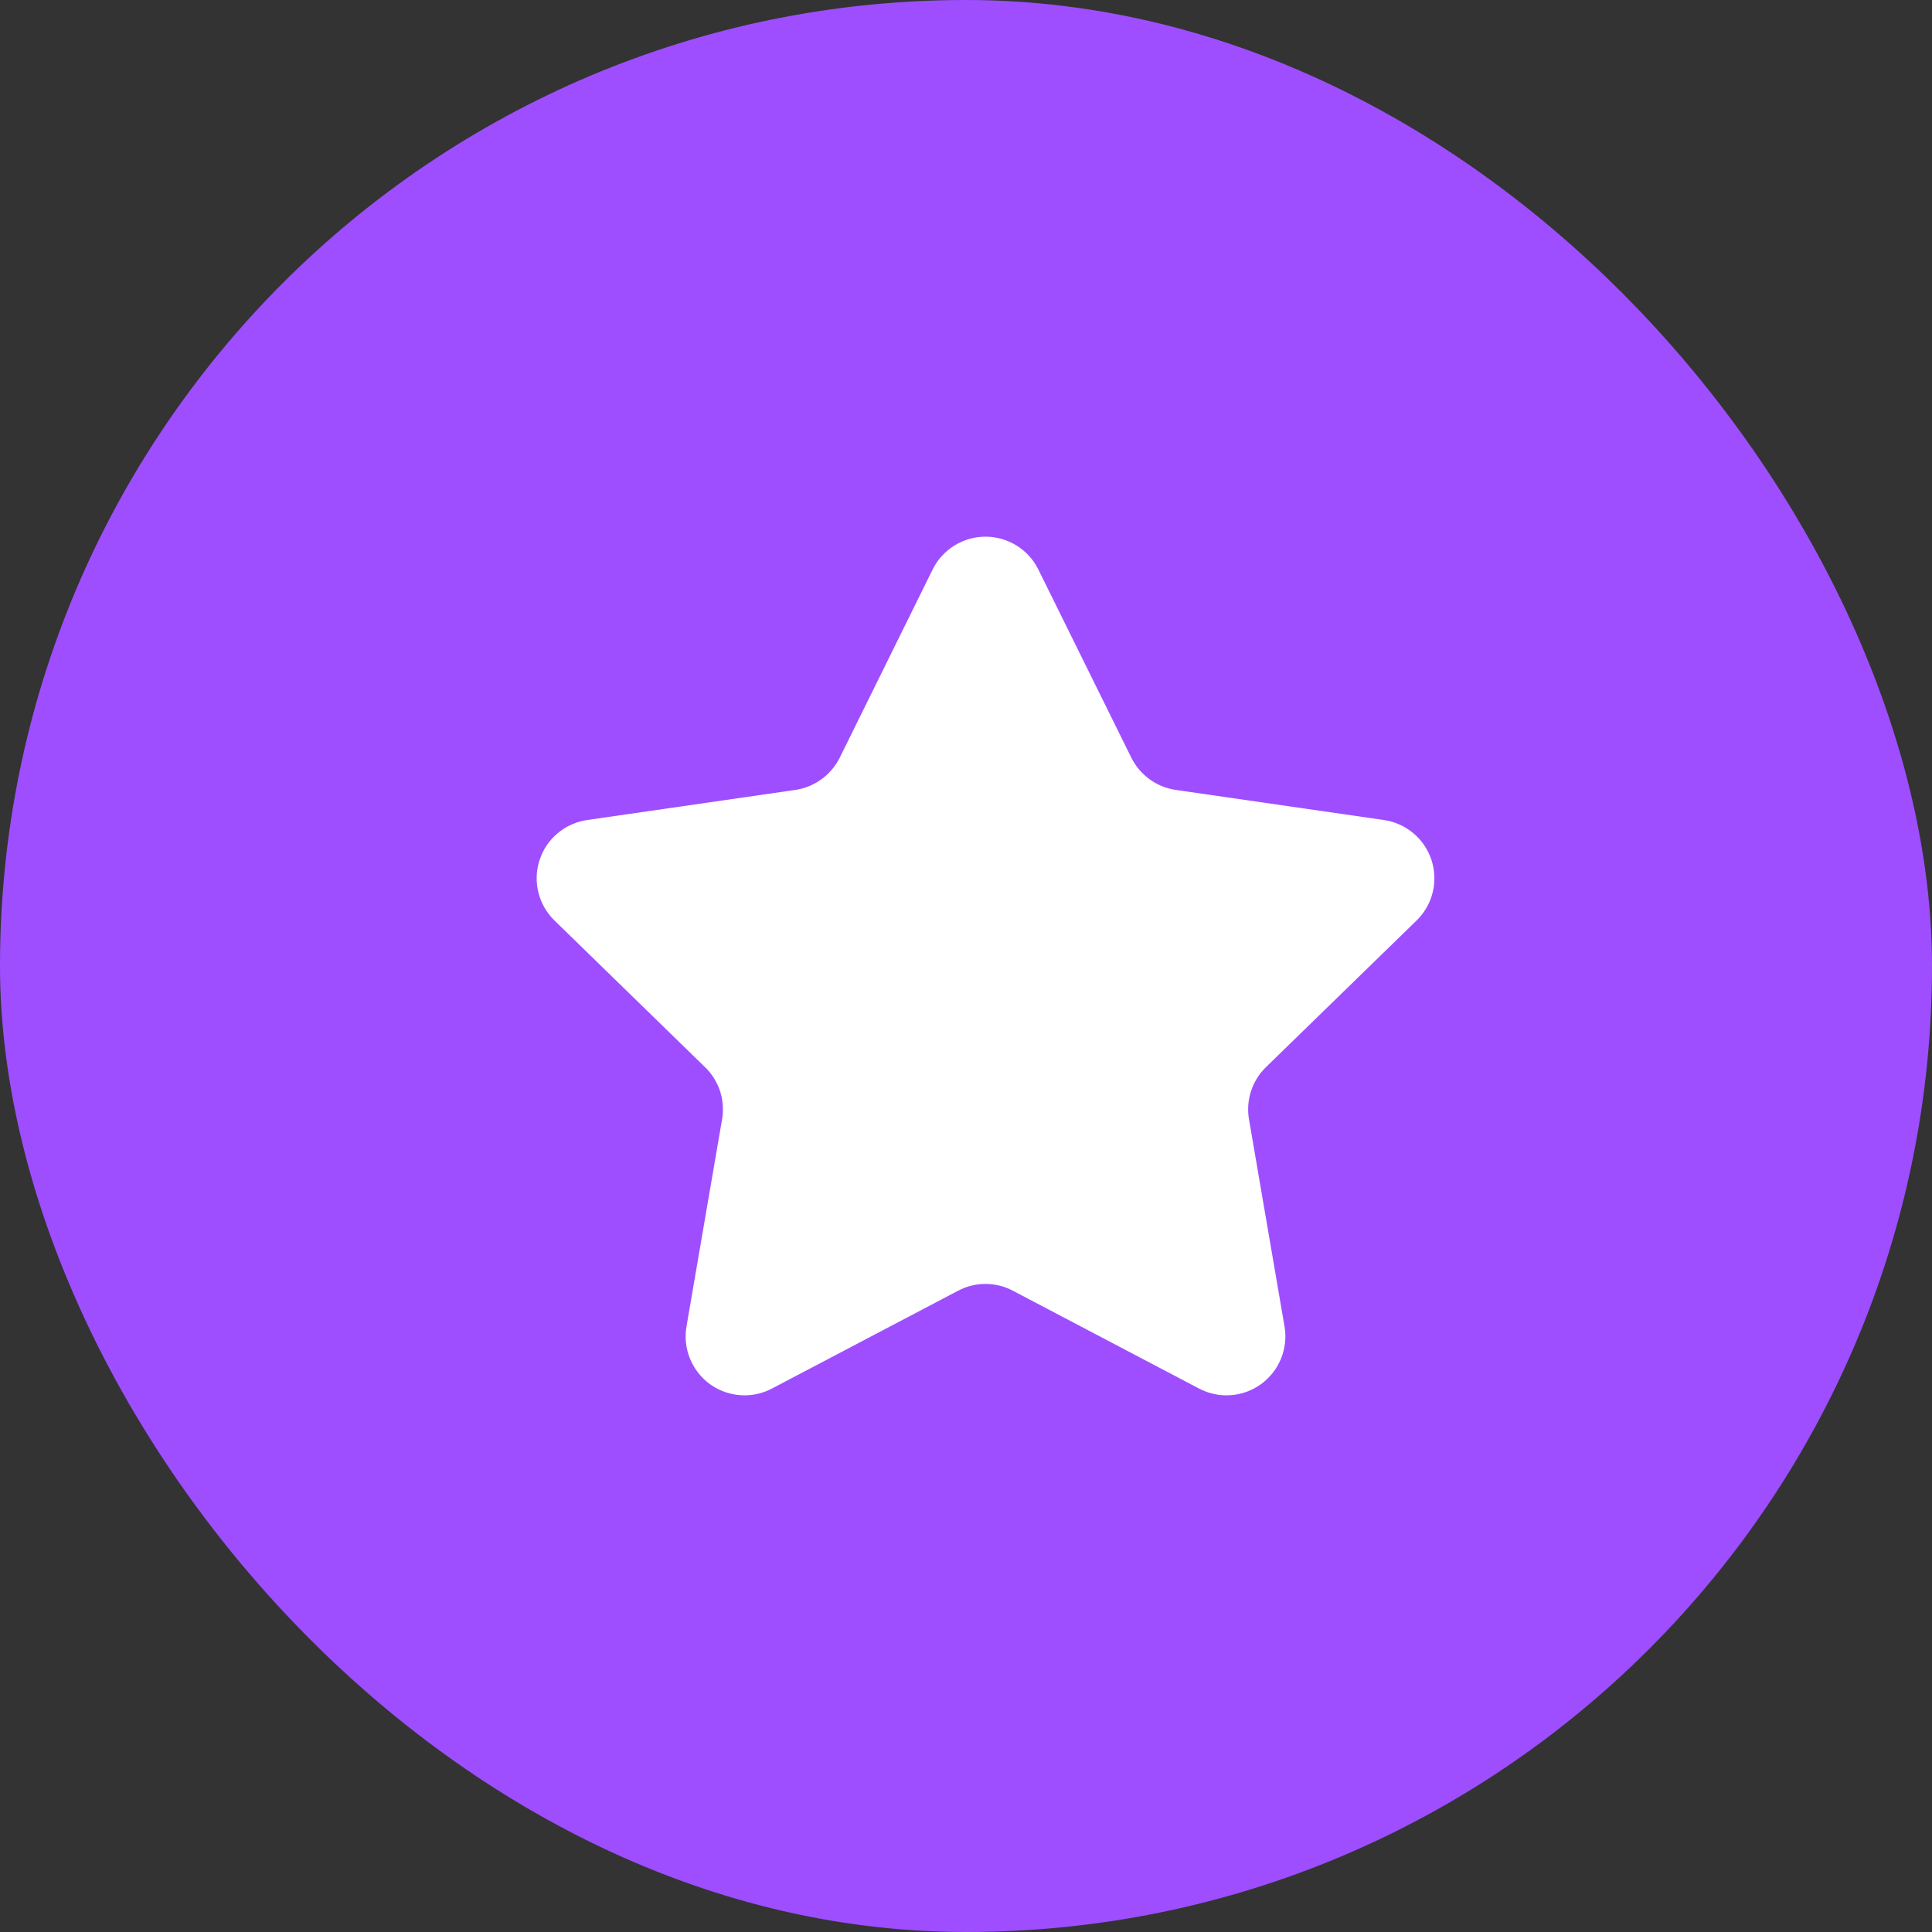 <svg width="36" height="36" viewBox="0 0 36 36" fill="none" xmlns="http://www.w3.org/2000/svg">
<rect x="0" y="0" width="36" height="36" fill="#333333" stroke="none"/>
<rect width="36" height="36" rx="18" fill="#9E4EFF"/>
<path d="M19.345 10.606L21.081 14.119C21.16 14.278 21.277 14.416 21.421 14.521C21.565 14.625 21.732 14.693 21.908 14.719L25.787 15.28C25.99 15.309 26.18 15.395 26.337 15.527C26.494 15.658 26.61 15.832 26.674 16.026C26.737 16.221 26.745 16.43 26.696 16.628C26.647 16.827 26.543 17.008 26.397 17.151L23.588 19.886C23.461 20.01 23.366 20.163 23.311 20.332C23.256 20.501 23.243 20.681 23.273 20.856L23.935 24.716C23.97 24.918 23.947 25.126 23.87 25.316C23.793 25.506 23.664 25.67 23.498 25.791C23.332 25.911 23.136 25.983 22.932 25.997C22.727 26.012 22.523 25.969 22.341 25.873L18.872 24.05C18.715 23.967 18.541 23.924 18.363 23.924C18.186 23.924 18.011 23.967 17.854 24.05L14.385 25.873C14.204 25.969 13.999 26.012 13.795 25.997C13.59 25.983 13.394 25.911 13.228 25.791C13.062 25.67 12.934 25.506 12.857 25.316C12.779 25.126 12.757 24.918 12.792 24.716L13.455 20.856C13.485 20.681 13.472 20.501 13.417 20.331C13.361 20.162 13.266 20.009 13.138 19.886L10.331 17.151C10.185 17.009 10.081 16.827 10.032 16.629C9.983 16.43 9.99 16.221 10.054 16.027C10.117 15.832 10.233 15.659 10.39 15.527C10.546 15.395 10.737 15.31 10.939 15.28L14.82 14.719C14.996 14.693 15.163 14.625 15.307 14.52C15.451 14.416 15.567 14.278 15.647 14.119L17.381 10.606C17.472 10.424 17.613 10.271 17.786 10.164C17.959 10.057 18.159 10 18.363 10C18.567 10 18.767 10.057 18.94 10.164C19.114 10.271 19.254 10.424 19.345 10.606Z" fill="white"/>
</svg>
